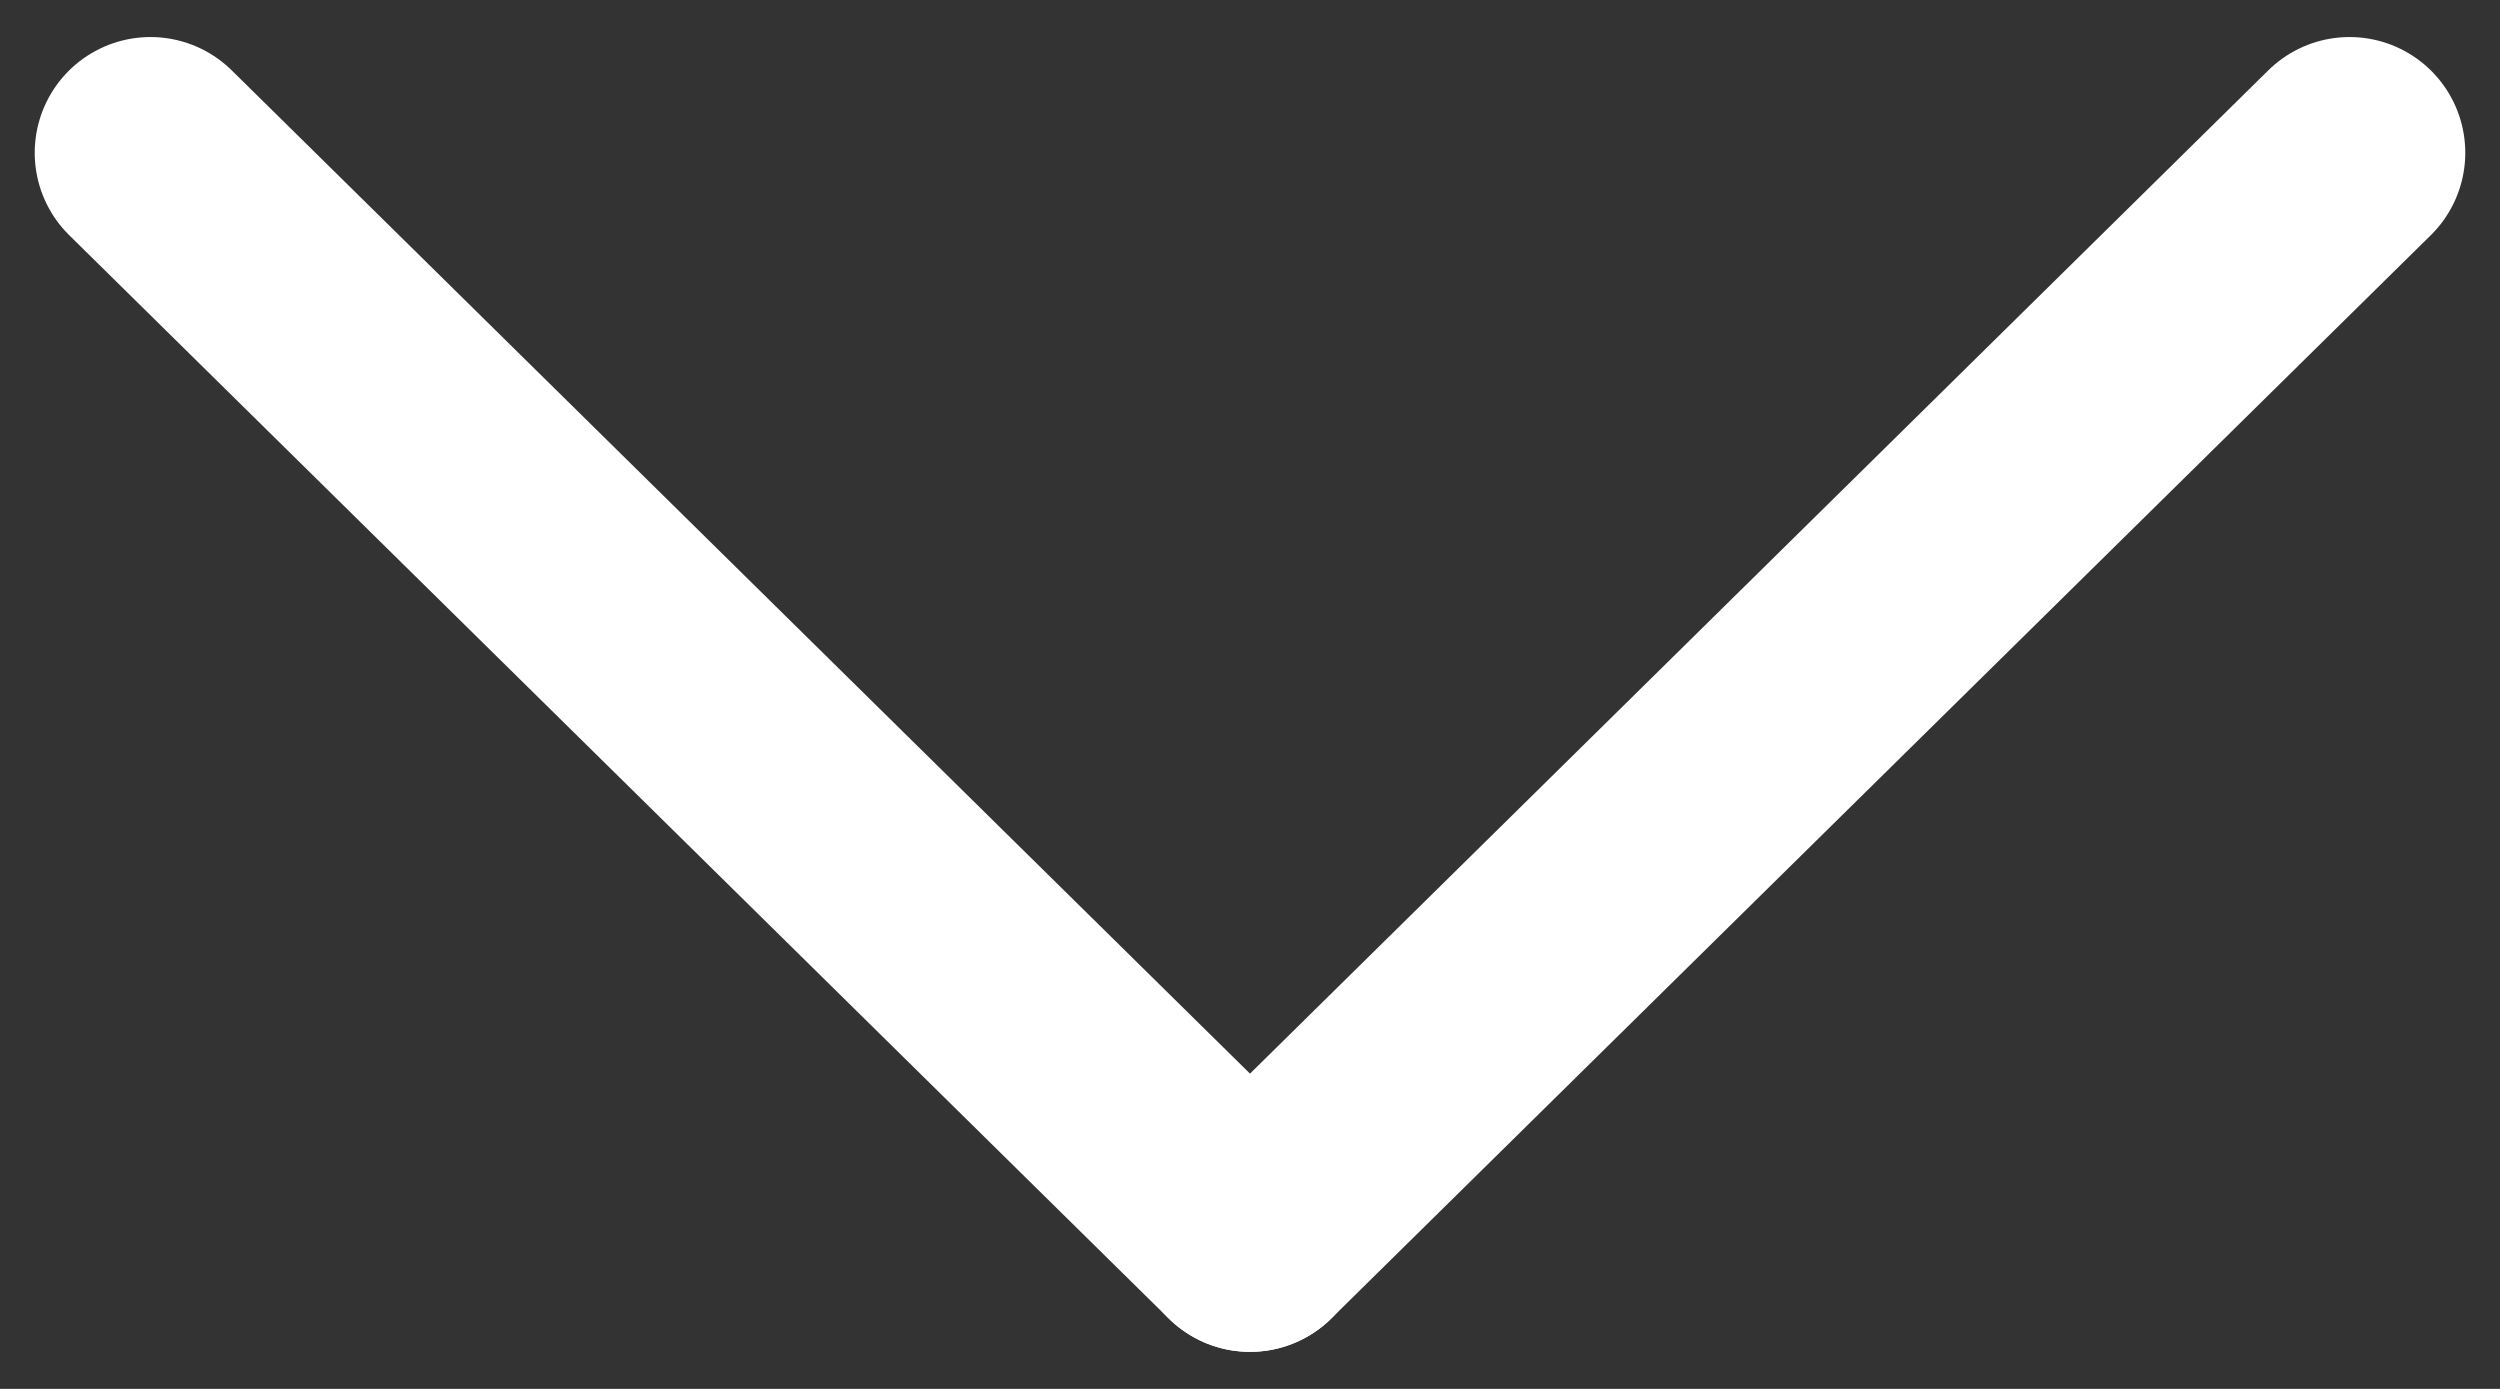 <?xml version="1.0" encoding="UTF-8"?>
<svg width="27px" height="15px" viewBox="0 0 27 15" version="1.1" xmlns="http://www.w3.org/2000/svg" xmlns:xlink="http://www.w3.org/1999/xlink">
    <rect x="0" y="0" width="27" height="15" fill="#333333" stroke="none"/>
    <!-- Generator: sketchtool 54.1 (76490) - https://sketchapp.com -->
    <title>08B087B4-B6F1-4C8F-8496-DC2D4DE16F96</title>
    <desc>Created with sketchtool.</desc>
    <g id="Final" stroke="none" stroke-width="1" fill="none" fill-rule="evenodd" stroke-linecap="round" stroke-linejoin="round">
        <g id="Brand-Page-(Updated)" transform="translate(-627, -696)" stroke="#FFFFFF" stroke-width="2.5">
            <g id="Chevron" transform="translate(628, 697)">
                <path d="M0.625,0.65 L12.5,12.35" id="Line"></path>
                <path d="M13.125,0.65 L25,12.35" id="Line-Copy" transform="translate(18.75, 6.5) scale(-1, 1) translate(-18.75, -6.5) "></path>
            </g>
        </g>
    </g>
</svg>
